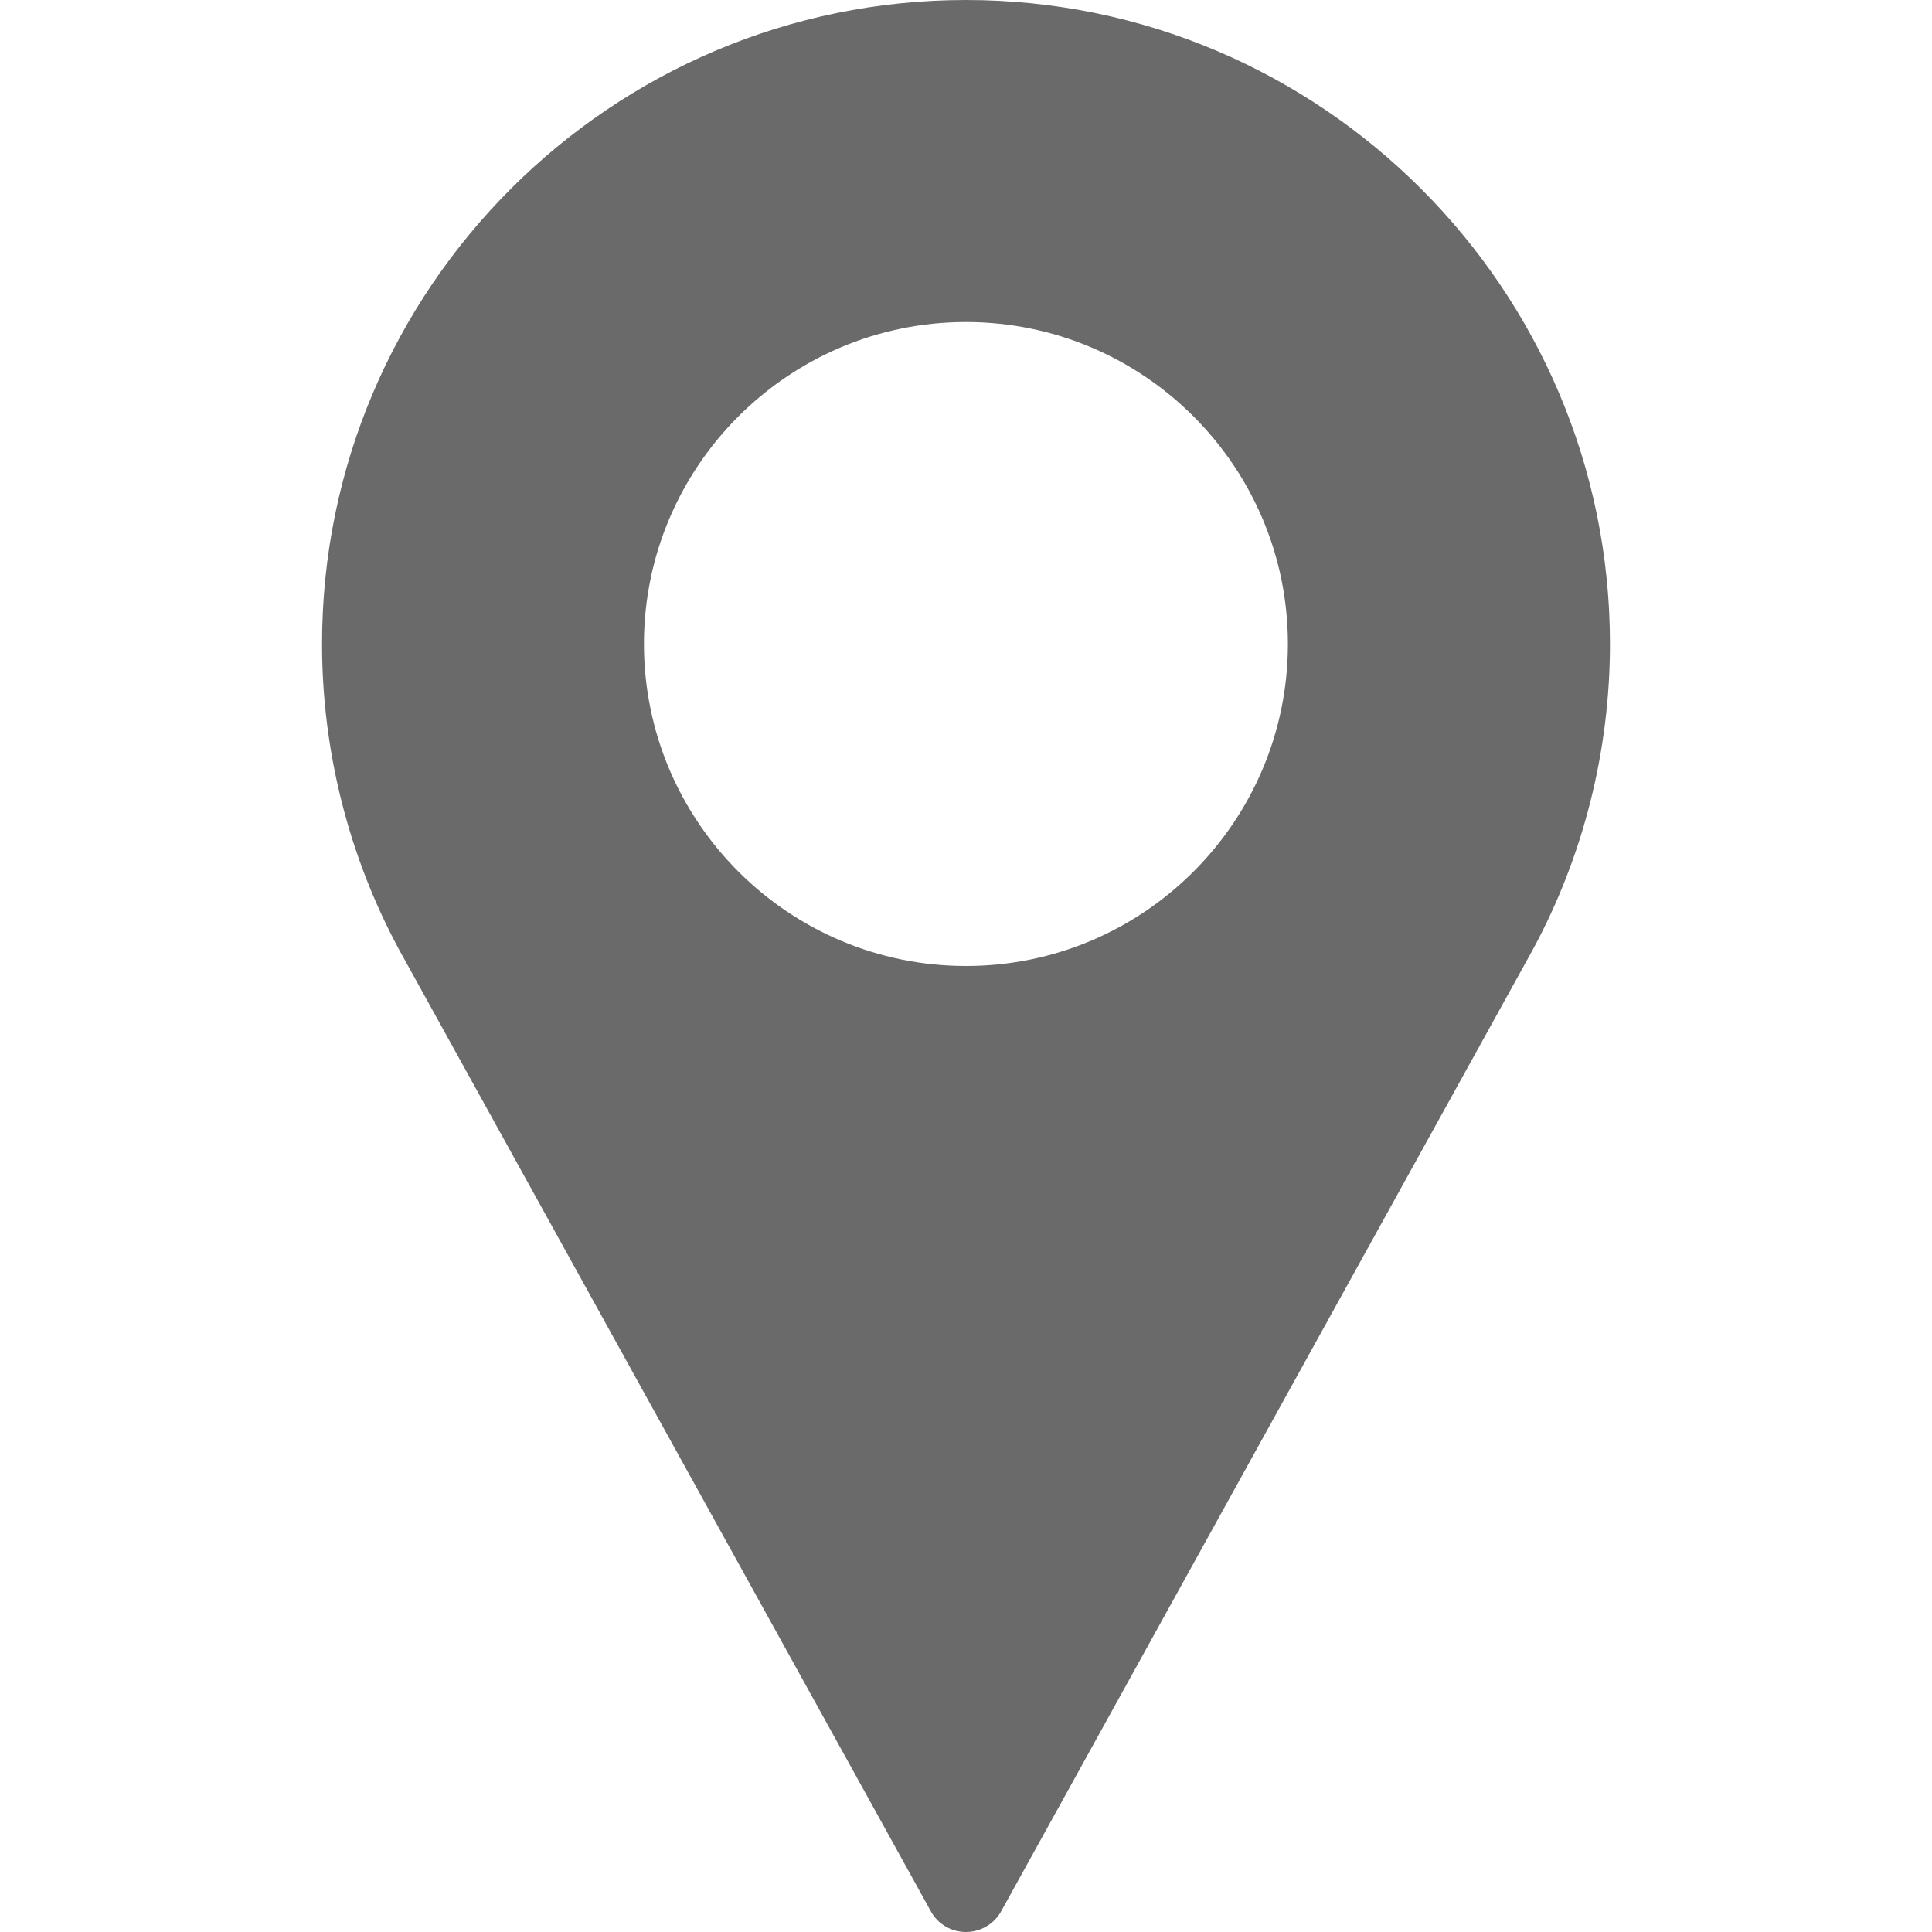 <svg width="13" height="13" viewBox="0 0 13 13" fill="none" xmlns="http://www.w3.org/2000/svg">
<path d="M6.5 0C4.11 0 2.167 1.944 2.167 4.333C2.167 5.051 2.346 5.762 2.687 6.393L6.263 12.86C6.31 12.947 6.401 13 6.5 13C6.598 13 6.689 12.947 6.737 12.86L10.314 6.39C10.654 5.762 10.833 5.051 10.833 4.333C10.833 1.944 8.889 0 6.5 0ZM6.5 6.5C5.305 6.5 4.333 5.528 4.333 4.333C4.333 3.139 5.305 2.167 6.5 2.167C7.695 2.167 8.666 3.139 8.666 4.333C8.666 5.528 7.695 6.5 6.5 6.5Z" fill="#6A6A6A"/>
</svg>

